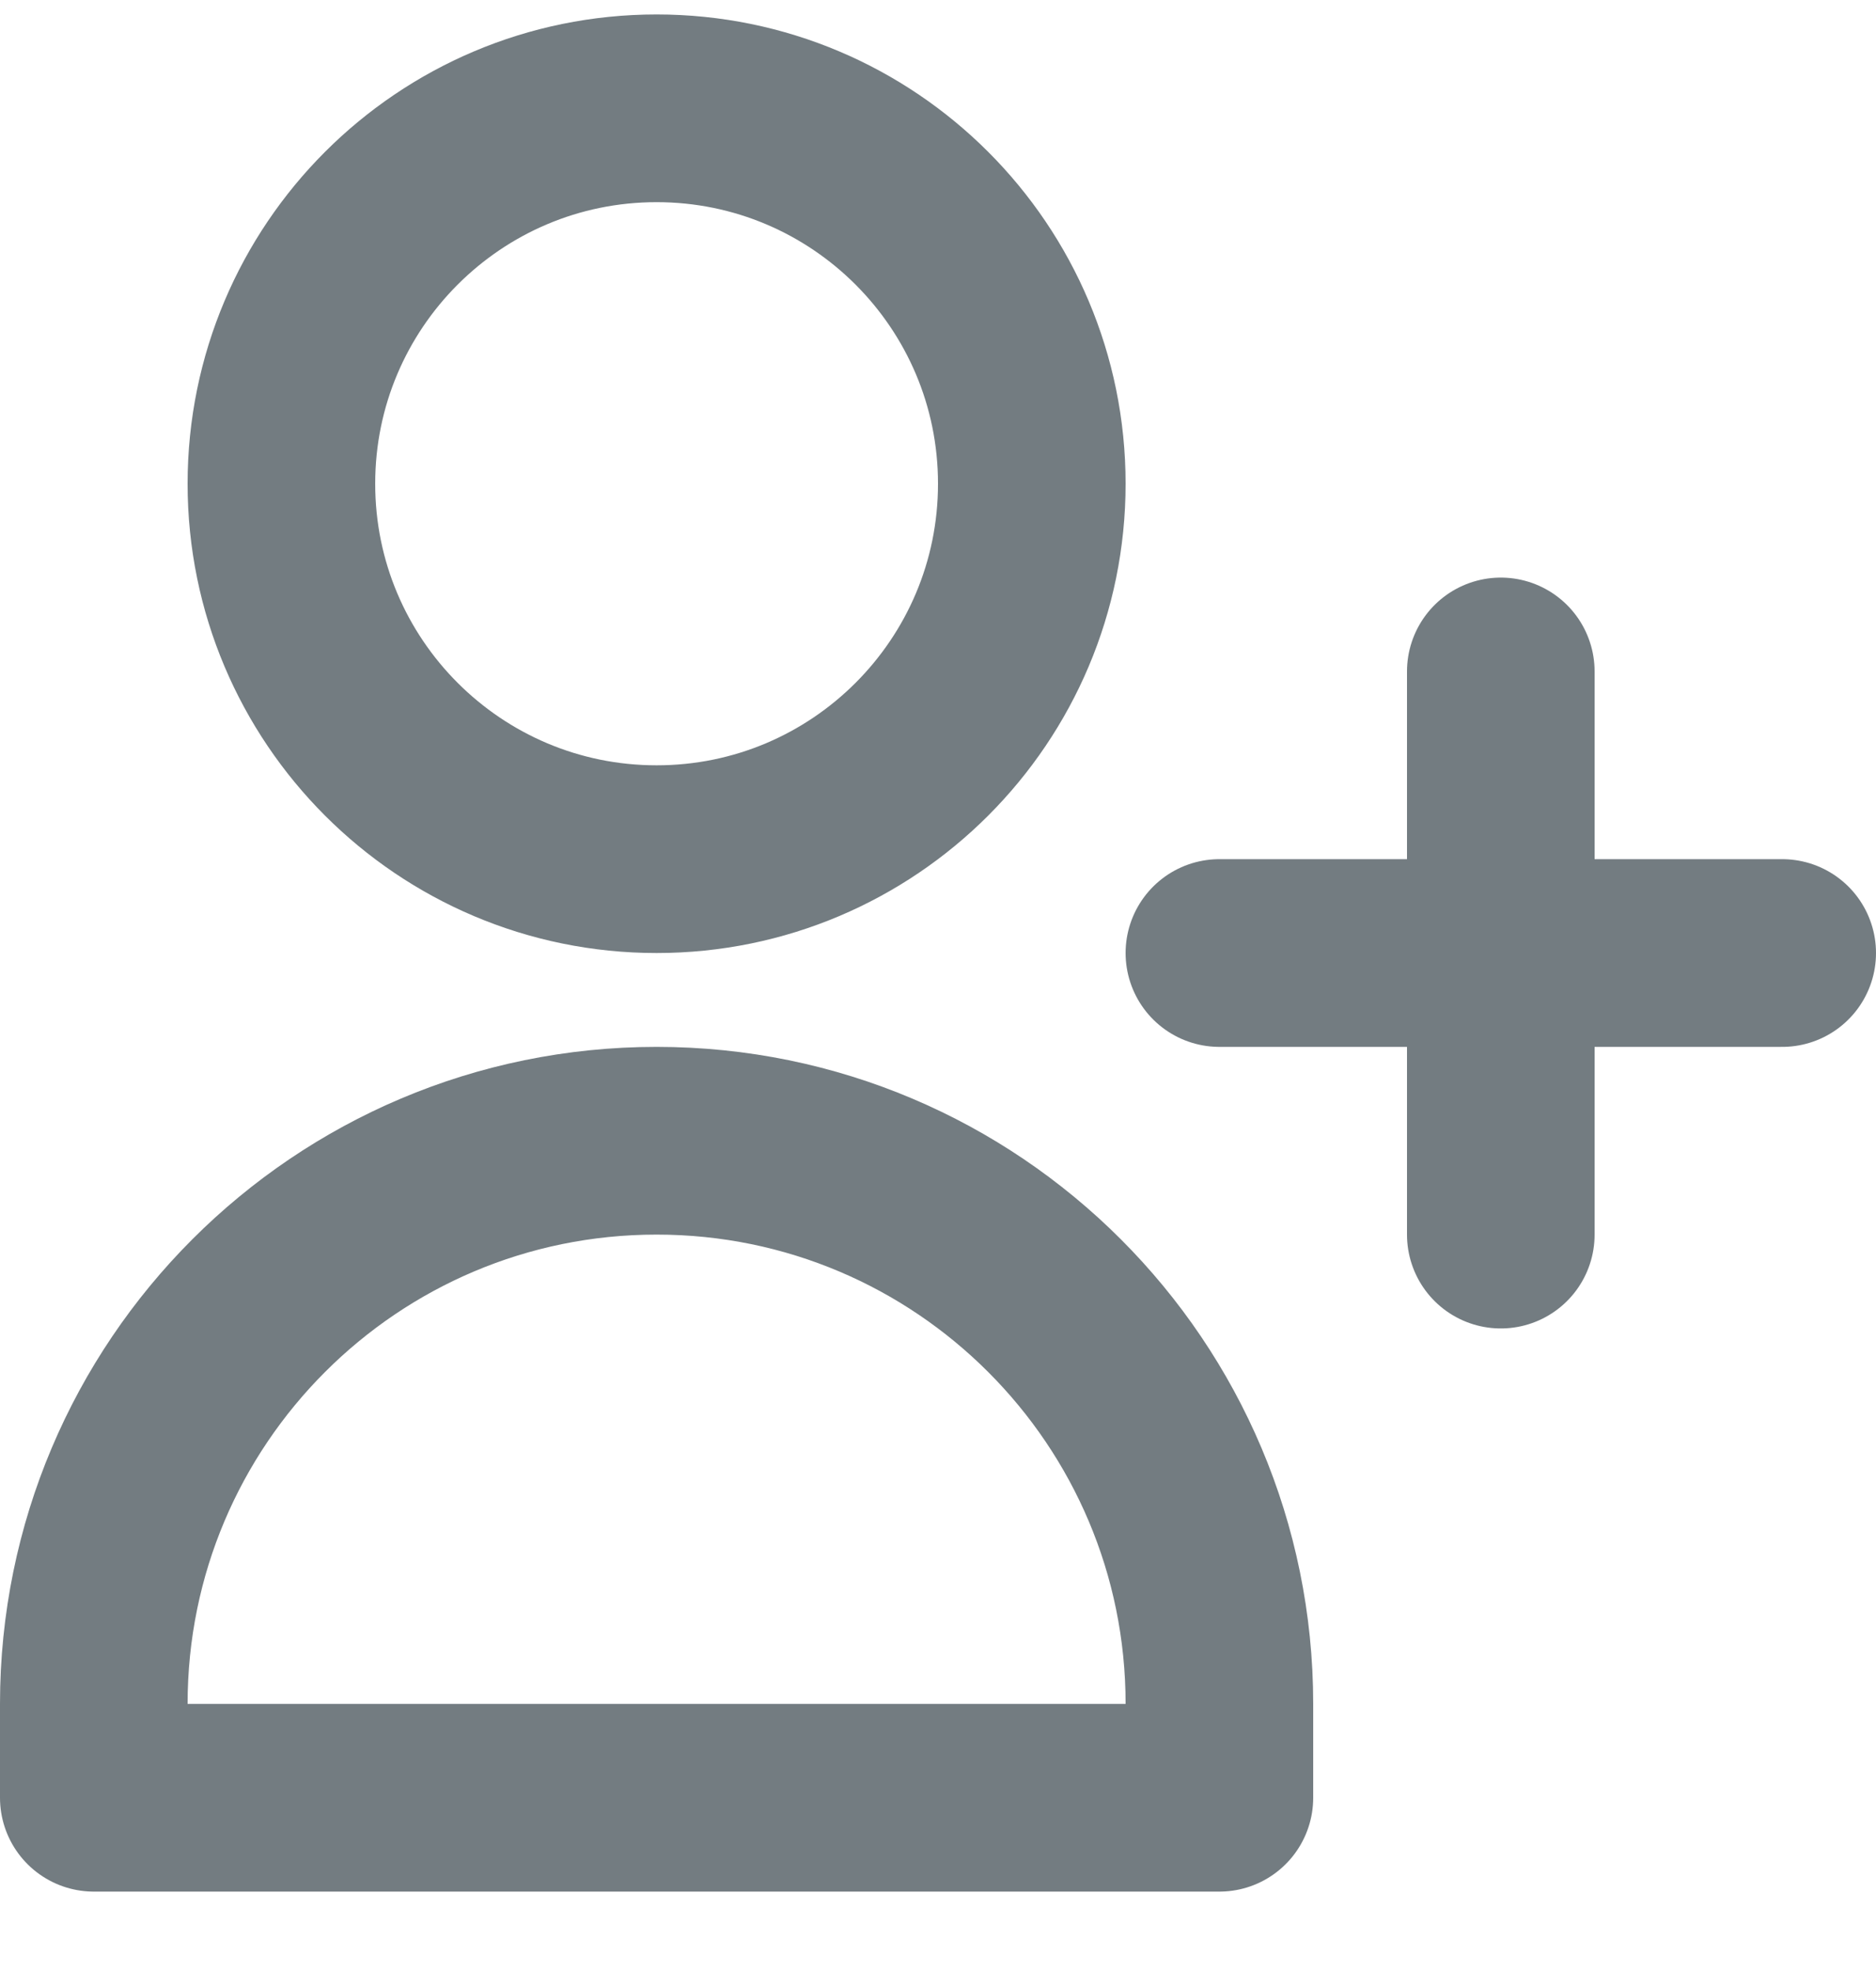 <svg width="20" height="21" viewBox="0 0 20 21" fill="none" xmlns="http://www.w3.org/2000/svg">
<path d="M16 7.154V10.154M16 10.154V13.154M16 10.154H19M16 10.154H13M11 5.154C11 7.363 9.209 9.154 7 9.154C4.791 9.154 3 7.363 3 5.154C3 2.945 4.791 1.154 7 1.154C9.209 1.154 11 2.945 11 5.154ZM1 18.154C1 14.841 3.686 12.154 7 12.154C10.314 12.154 13 14.841 13 18.154V19.154H1V18.154Z" stroke="#737C81" stroke-width="2" stroke-linecap="round" stroke-linejoin="round"/>
</svg>
